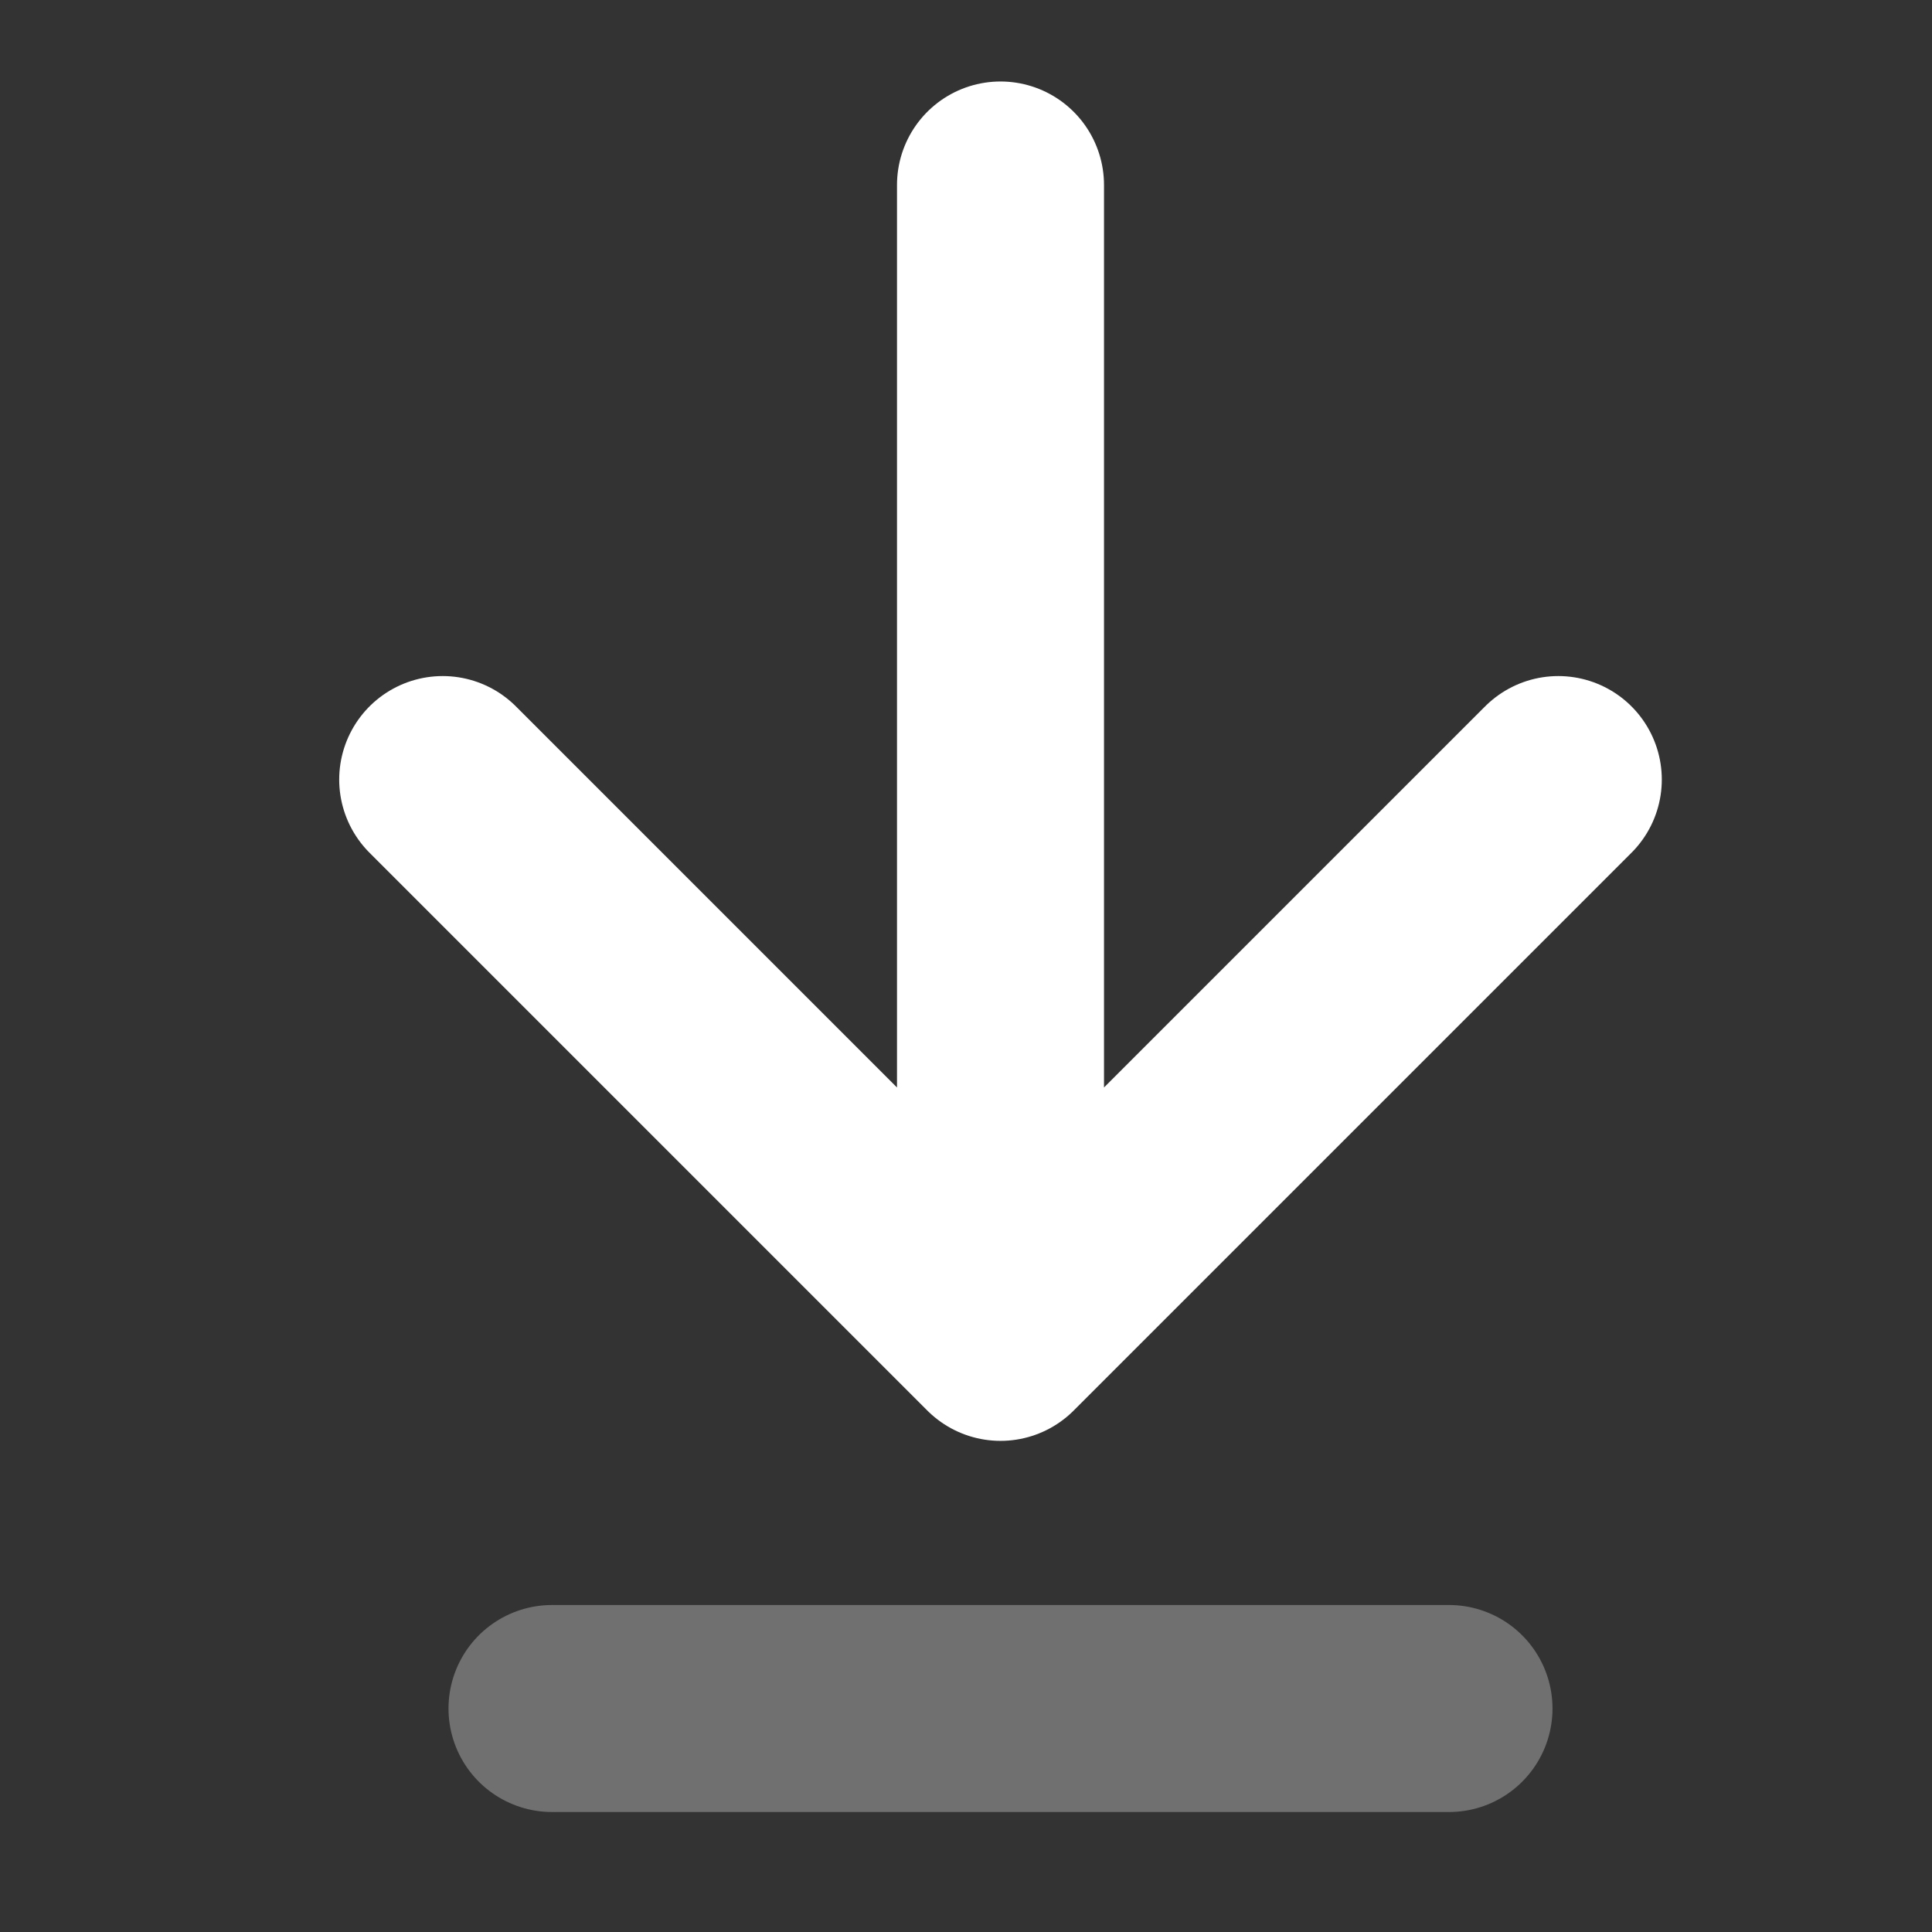 <svg width="28" height="28" viewBox="0 0 28 28" fill="none" xmlns="http://www.w3.org/2000/svg">
<rect x="0" y="0" width="28" height="28" fill="#333333" stroke="none"/>
<path d="M6.416 11.298L14.5 19.382M14.5 19.382L22.584 11.298M14.5 19.382V2.681" stroke="white" stroke-width="3" stroke-linecap="round" stroke-linejoin="round"/>
<path opacity="0.3" d="M8 24.761H21" stroke="white" stroke-width="3" stroke-linecap="round" stroke-linejoin="round"/>
</svg>
